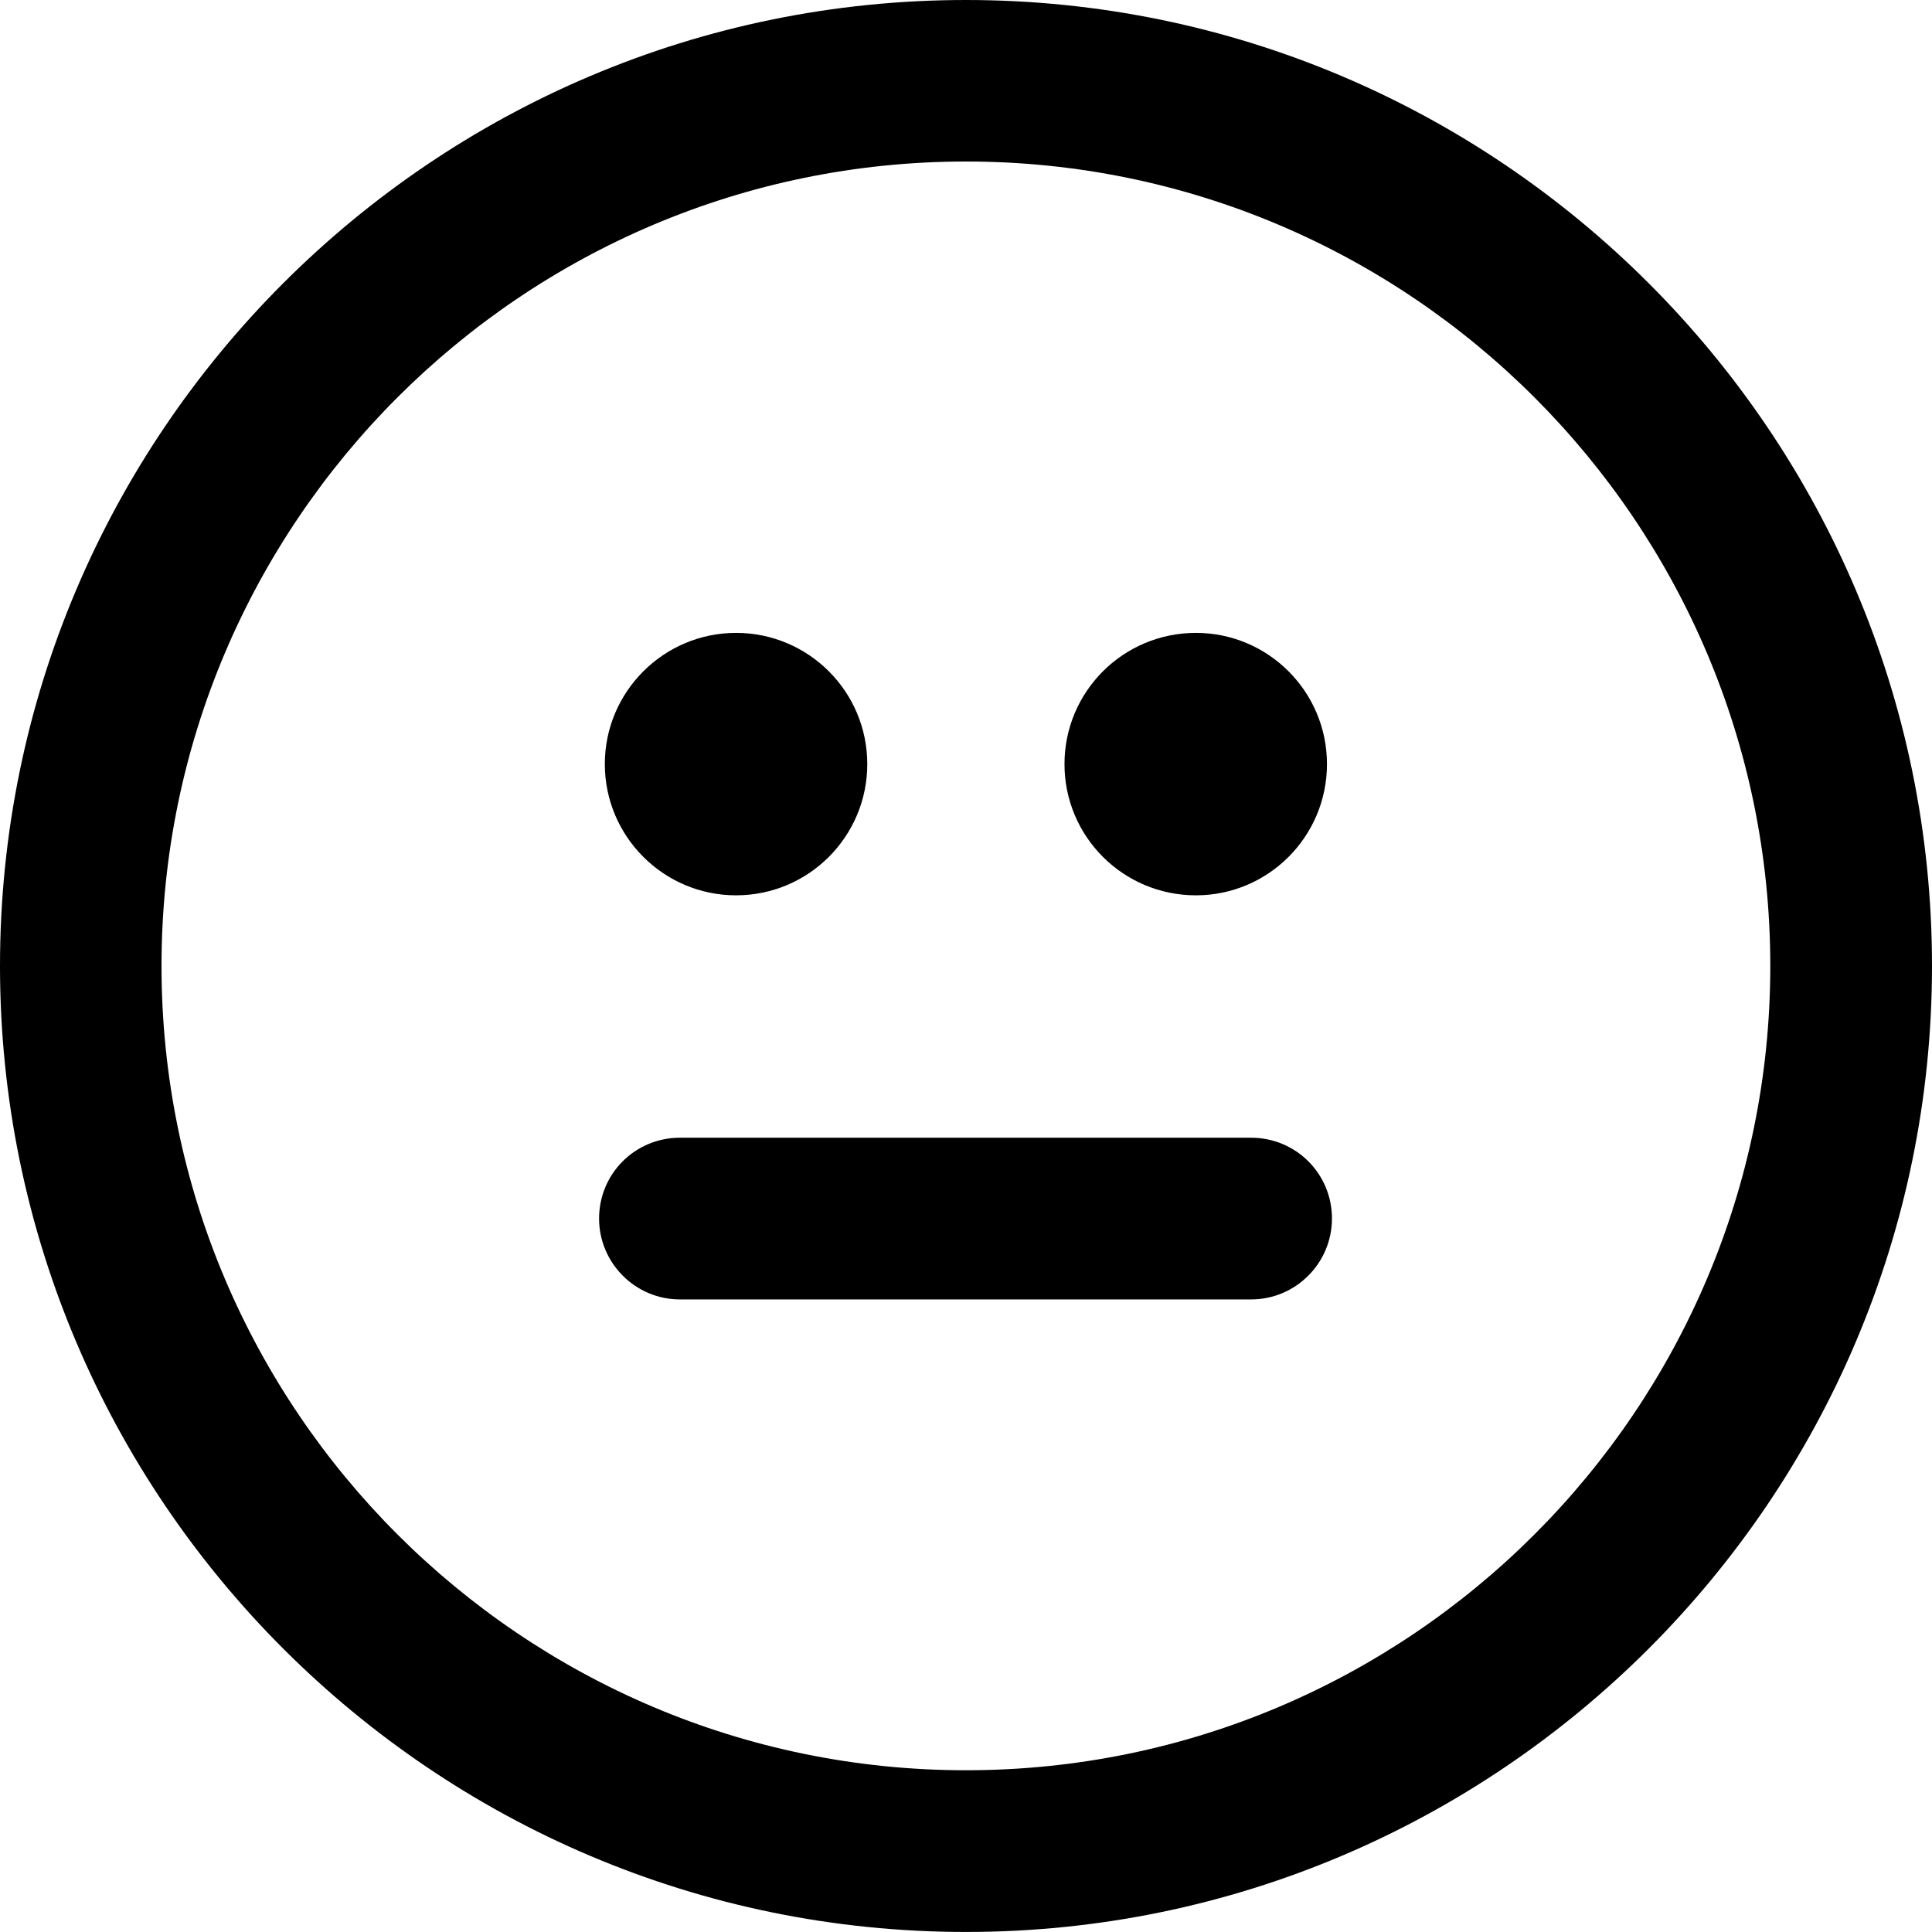 <?xml version="1.0" encoding="utf-8"?>
<!-- Generator: Adobe Illustrator 15.1.0, SVG Export Plug-In . SVG Version: 6.00 Build 0)  -->
<!DOCTYPE svg PUBLIC "-//W3C//DTD SVG 1.1//EN" "http://www.w3.org/Graphics/SVG/1.1/DTD/svg11.dtd">
<svg version="1.1" id="Layer_1" xmlns="http://www.w3.org/2000/svg" xmlns:xlink="http://www.w3.org/1999/xlink" x="0px" y="0px"
	 width="50px" height="50px" viewBox="0 0 50 50" enable-background="new 0 0 50 50" xml:space="preserve">
<g id="Desktop-_x2F_-Checkout-1">
	<g id="Desktop-Checkout_Thank-you" transform="translate(-1053, -330)">
		<g id="Rating" transform="translate(933, 182)">
			<g id="Rating--2" transform="translate(67, 148)">
				<g id="Ok" transform="translate(53, 0)">
					<path id="Fill-1" d="M25,45.814c-11.478,0-20.82-9.337-20.82-20.815C4.18,13.521,13.522,4.18,25,4.18
						c11.479,0,20.815,9.341,20.815,20.819C45.815,36.478,36.479,45.814,25,45.814 M25,0C11.213,0,0,11.212,0,24.999
						c0,13.782,11.213,25,25,25c13.781,0,25-11.218,25-25C50,11.212,38.781,0,25,0"/>
					<path id="Fill-3" d="M30.951,23.171c1.87,0,3.391-1.52,3.391-3.396c0-1.876-1.521-3.396-3.391-3.396
						c-1.883,0-3.402,1.52-3.402,3.396C27.549,21.651,29.068,23.171,30.951,23.171"/>
					<path id="Fill-5" d="M19.049,23.171c1.876,0,3.396-1.52,3.396-3.396c0-1.876-1.52-3.396-3.396-3.396
						c-1.87,0-3.396,1.52-3.396,3.396C15.653,21.651,17.179,23.171,19.049,23.171"/>
					<path id="Fill-7" d="M32.378,29.444H17.597c-1.161,0-2.093,0.932-2.093,2.092c0,1.146,0.933,2.093,2.093,2.093h14.781
						c1.161,0,2.093-0.946,2.093-2.093C34.471,30.376,33.539,29.444,32.378,29.444"/>
				</g>
			</g>
		</g>
	</g>
</g>
</svg>
